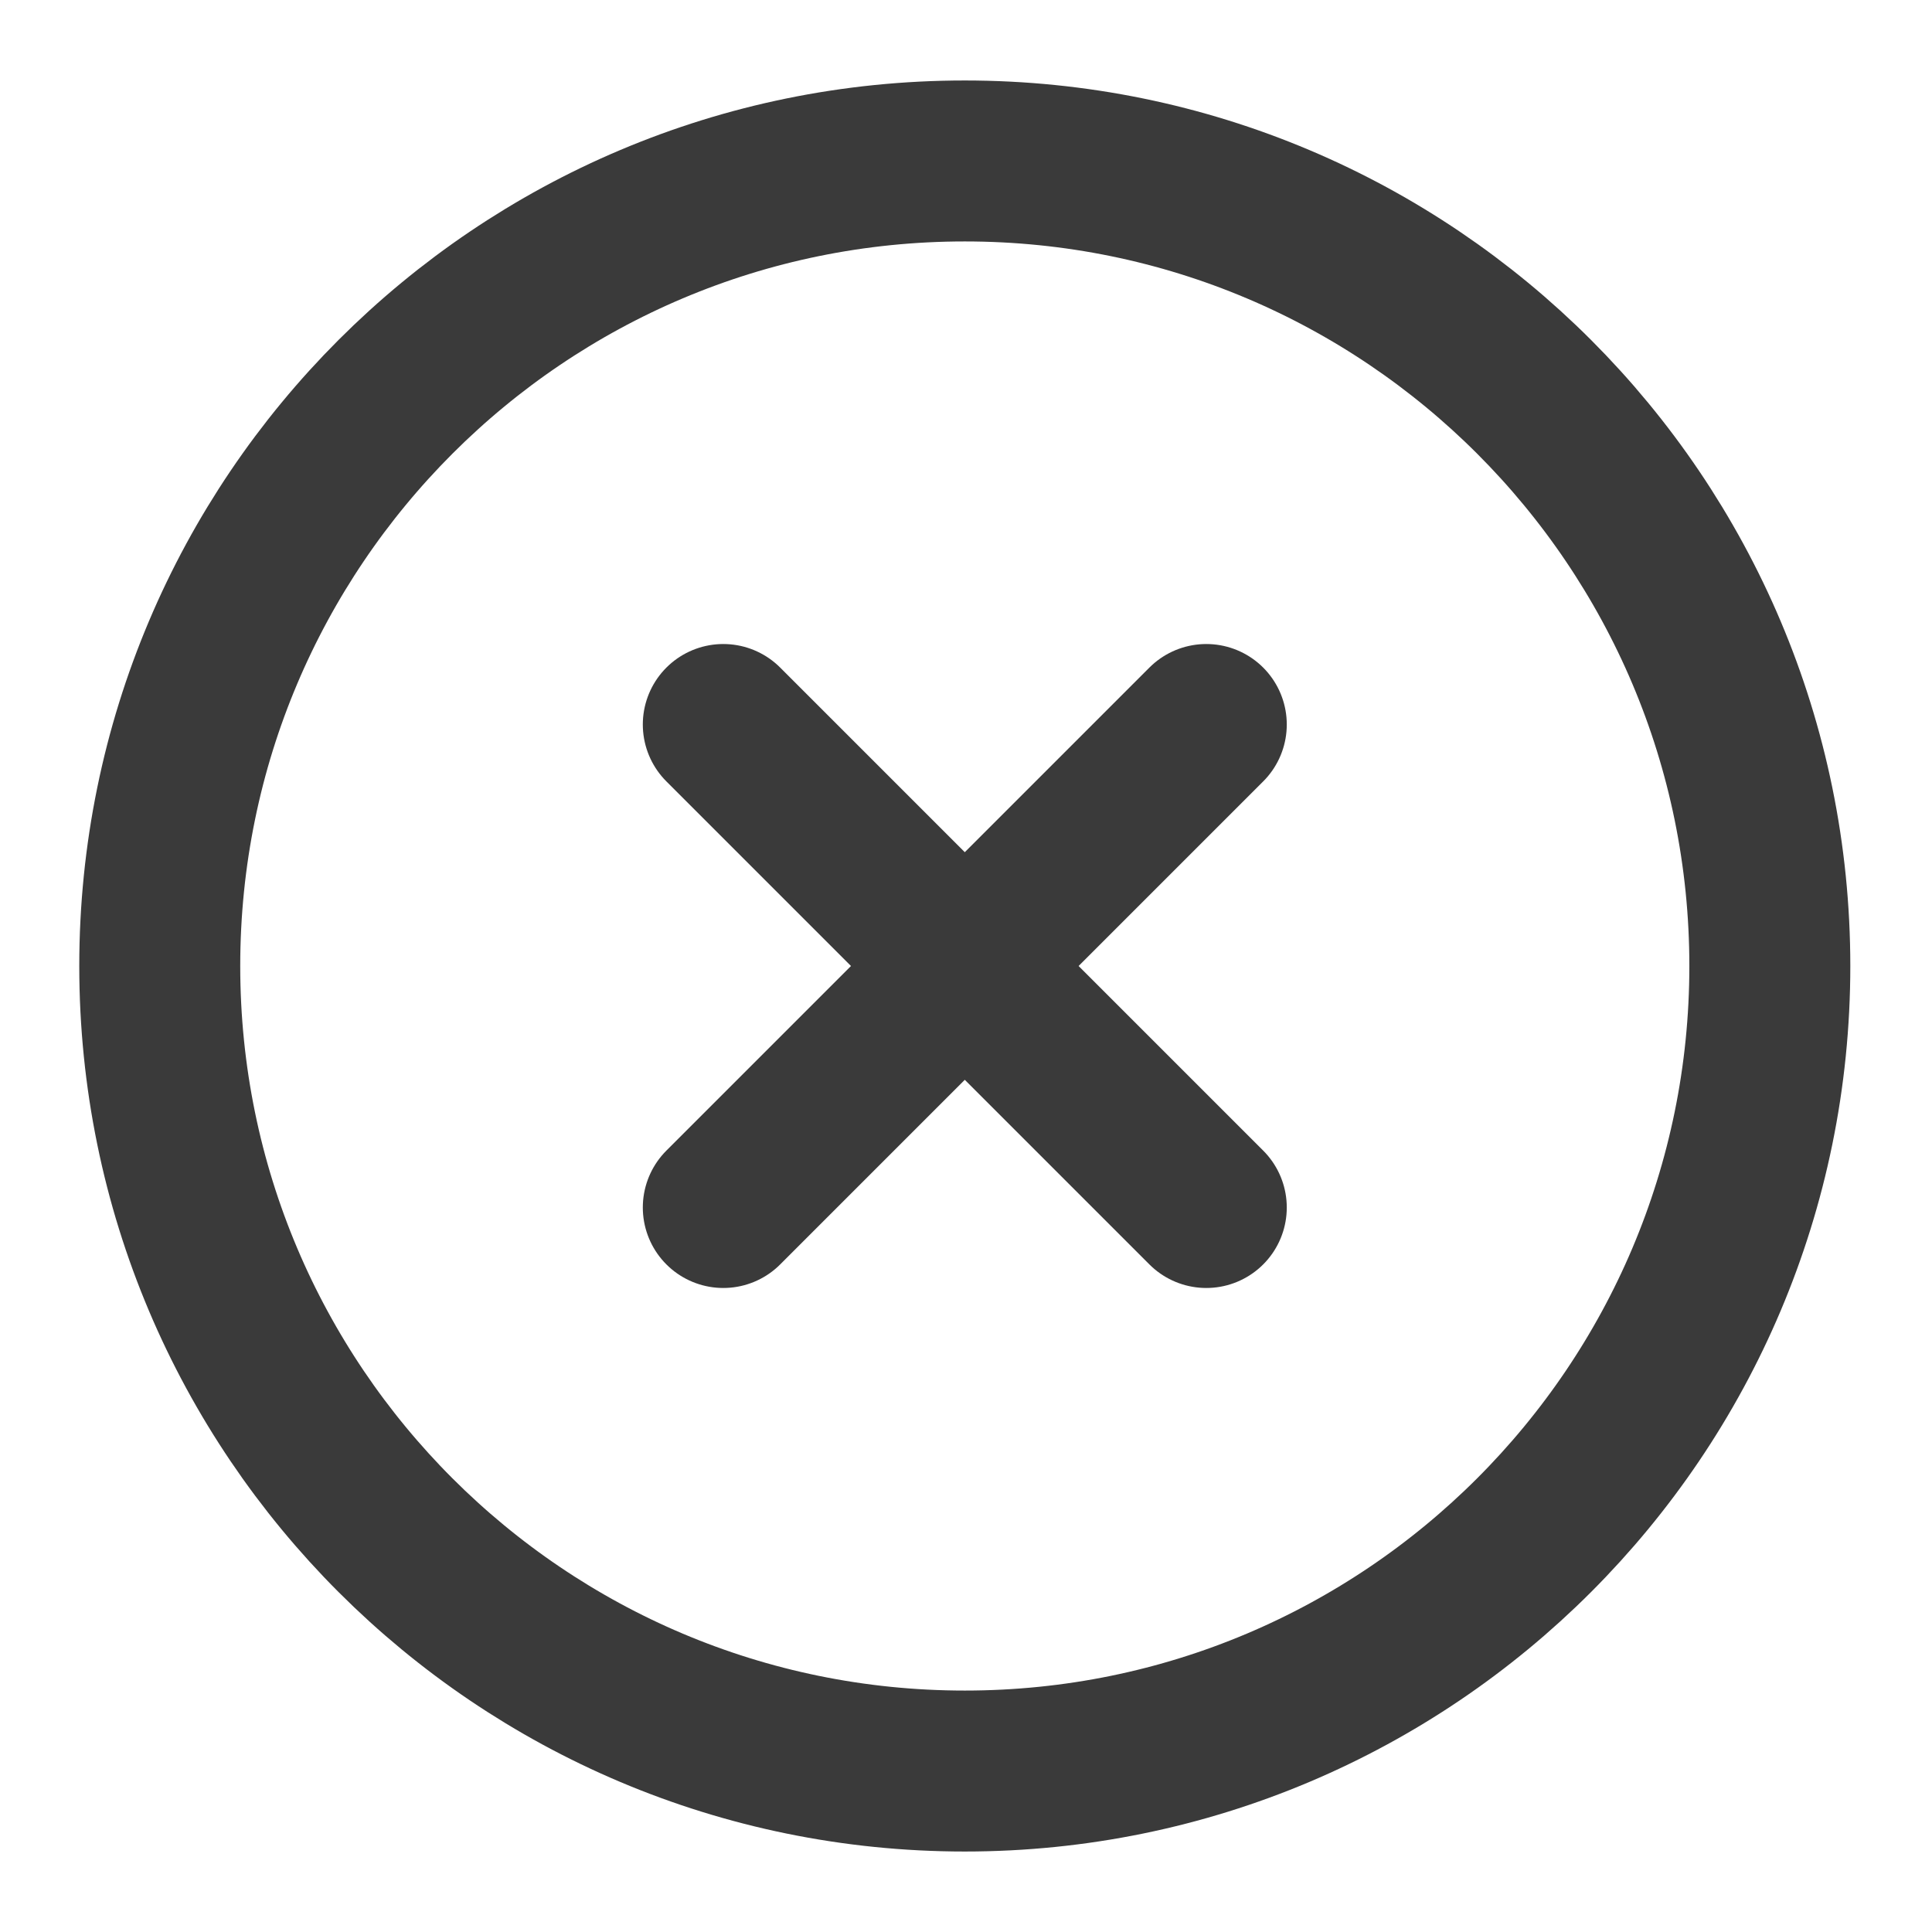 <svg width="16" height="16" viewBox="0 0 16 16" fill="none" xmlns="http://www.w3.org/2000/svg">
<g clip-path="url(#clip0_33_948)">
<path d="M7.99 14.667C11.672 14.667 14.657 11.682 14.657 8C14.657 4.318 11.672 1.333 7.99 1.333C4.308 1.333 1.323 4.318 1.323 8C1.323 11.682 4.308 14.667 7.99 14.667Z" stroke="#3A3A3A" stroke-width="1.333" stroke-linecap="round" stroke-linejoin="round"/>
<path d="M9.99 6L5.99 10" stroke="#3A3A3A" stroke-width="1.333" stroke-linecap="round" stroke-linejoin="round"/>
<path d="M5.99 6L9.99 10" stroke="#3A3A3A" stroke-width="1.333" stroke-linecap="round" stroke-linejoin="round"/>
</g>
<defs>
<clipPath id="clip0_33_948">
<rect width="16" height="16" fill="white" transform="translate(-0.01)"/>
</clipPath>
</defs>
</svg>
